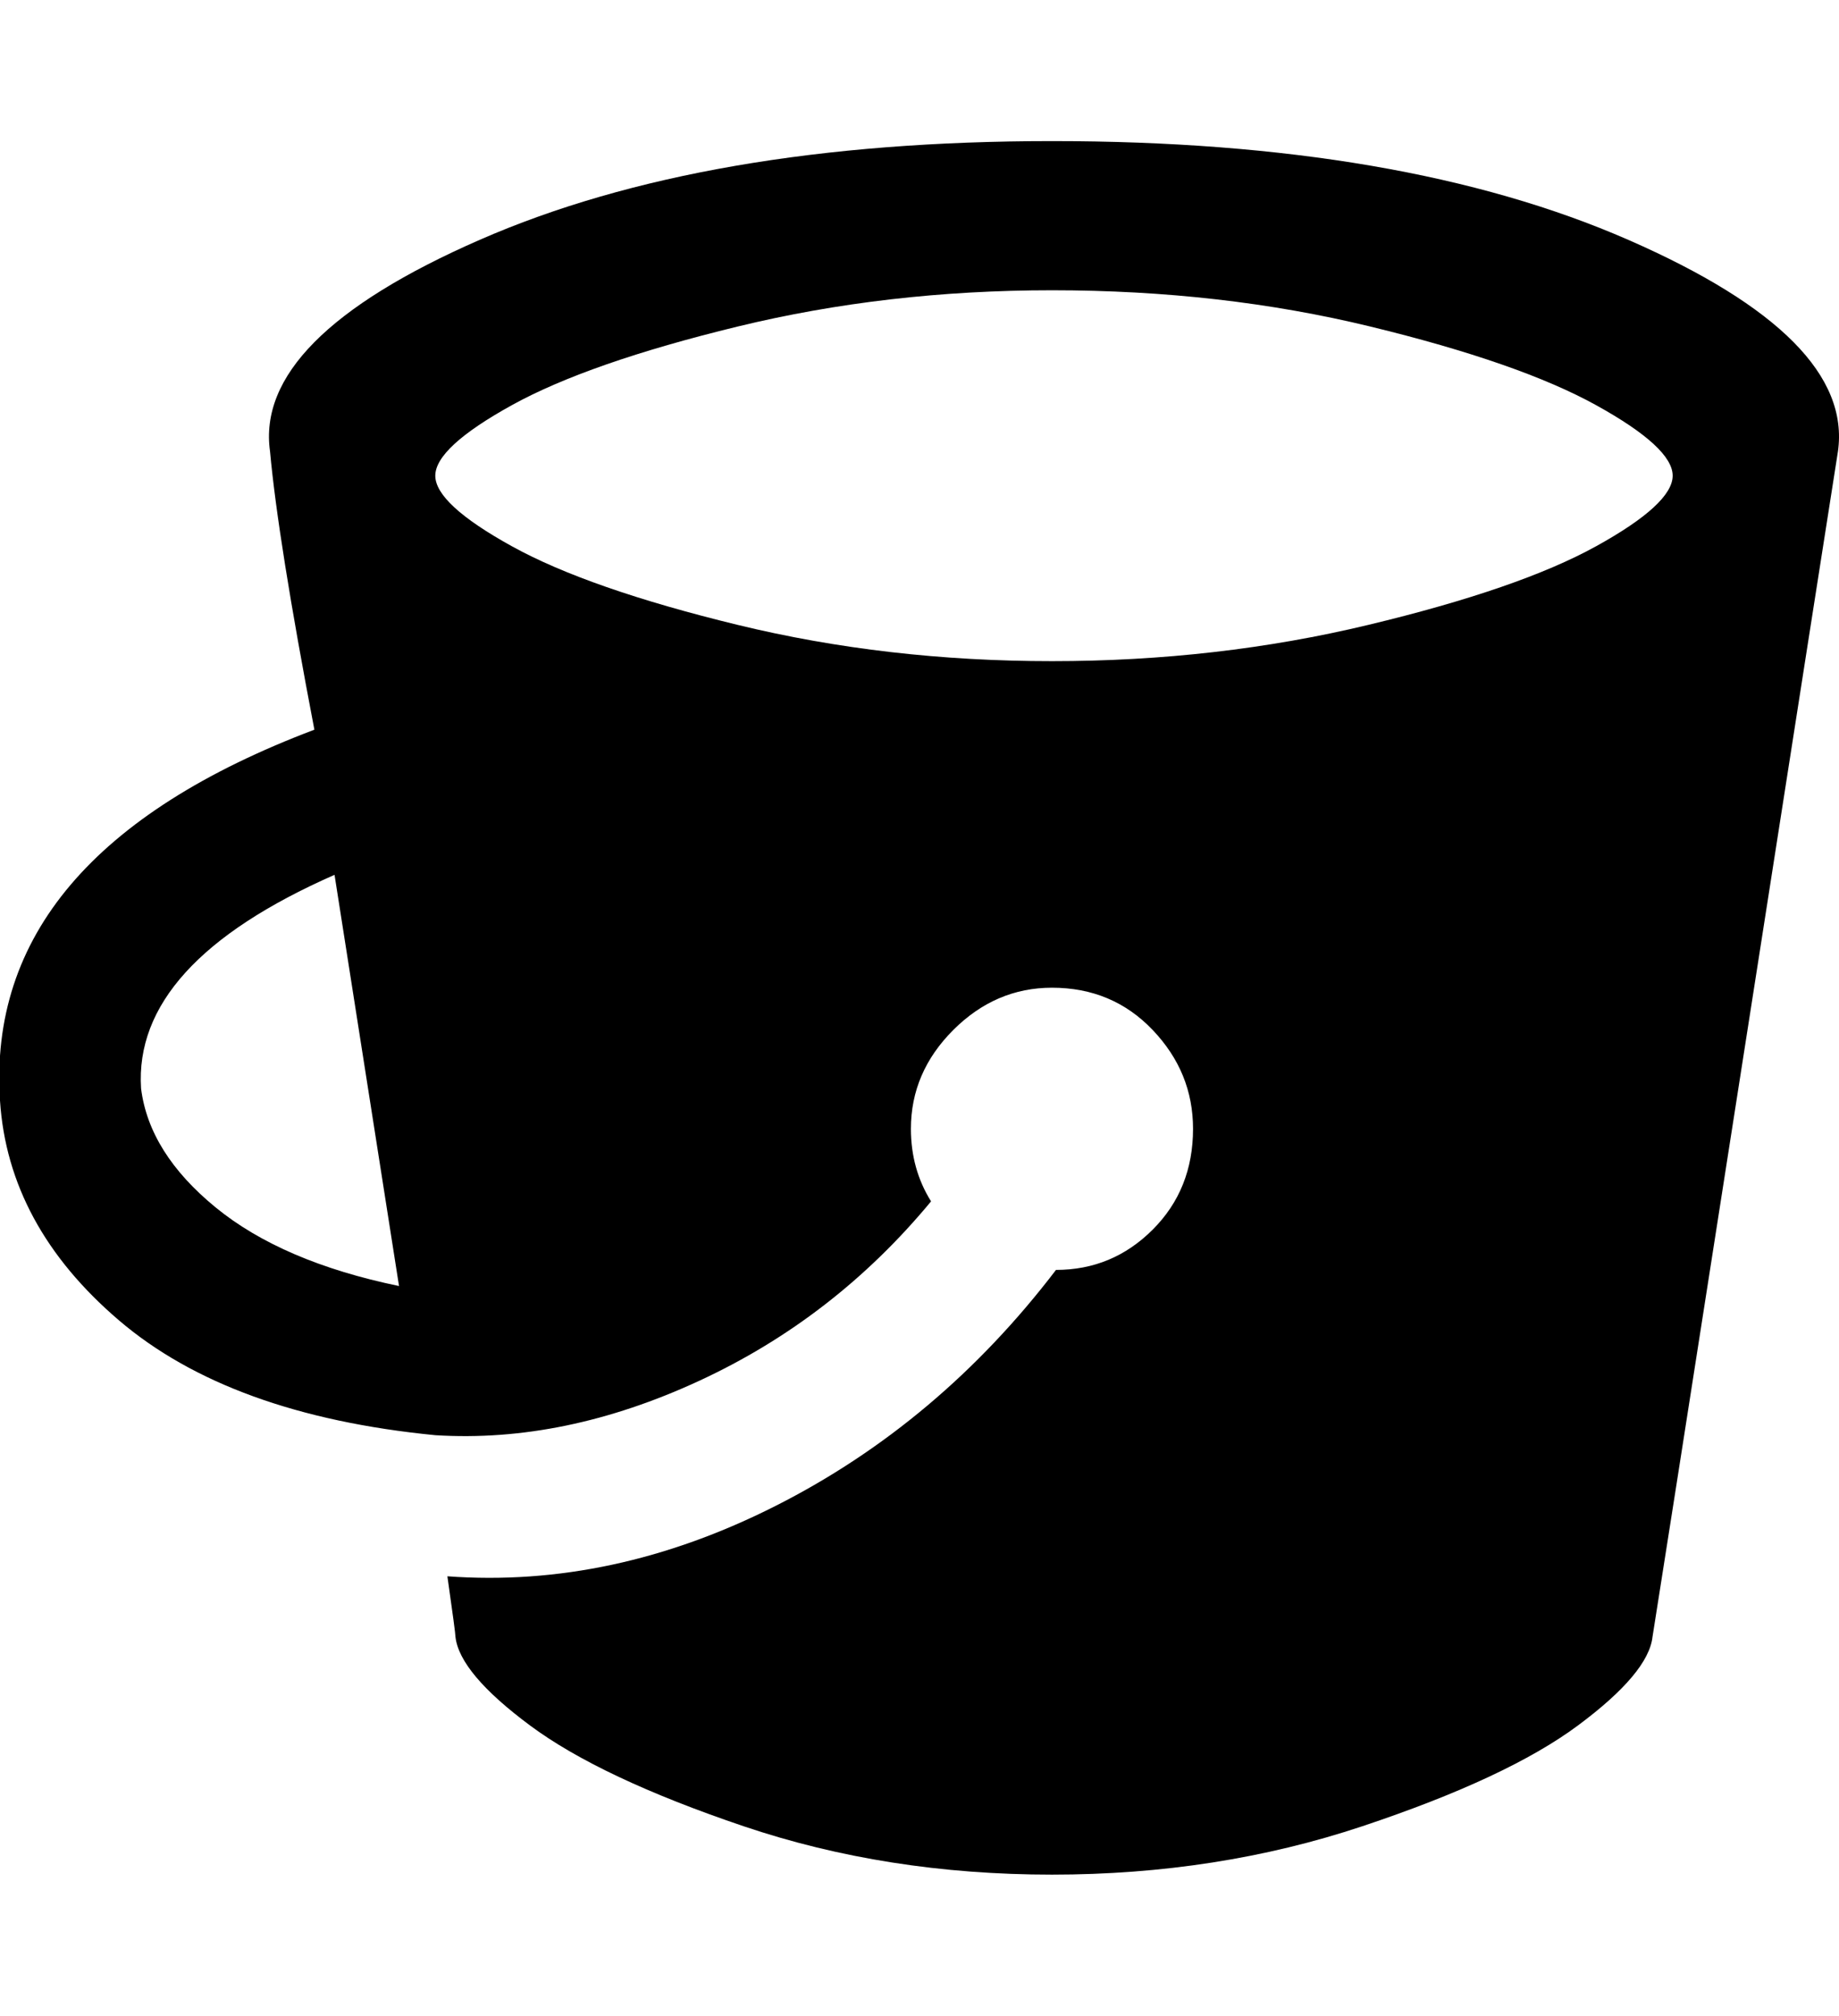 <svg height="1000" width="912.531" xmlns="http://www.w3.org/2000/svg"><path d="M522 70c116 0 211.333 16.333 286 49s109.333 67.667 104 105c-4 25.333-20 127.667-48 307s-42.667 273-44 281c-1.333 12-13.667 26.667-37 44s-59 34-107 50-99.333 24-154 24-105.667-8-153-24-82.667-32.667-106-50-35.667-32-37-44c0-1.333-1.333-11.333-4-30 54.667 4 109-7.667 163-35s100.333-66.333 139-117c18.667 0 34.667-6.667 48-20 13.333-13.333 20-30 20-50 0-18.667-6.667-35-20-49s-30-21-50-21c-18.667 0-35 7-49 21s-21 30.333-21 49c0 13.333 3.333 25.333 10 36-32 38.667-70.333 68.333-115 89s-88.333 29.667-131 27c-68-6.667-120.333-25.667-157-57S2.667 587.333 0 546c-5.333-81.333 46.667-142.667 156-184-12-62.667-19.333-108.667-22-138-5.333-37.333 29.333-72.333 104-105s169.333-49 284-49M70 540c2.667 21.333 15 41 37 59s52.333 31 91 39l-32-204c-66.667 29.333-98.667 64.667-96 106m452-212c54.667 0 107-6 157-18s87.667-25 113-39 38-25.667 38-35c0-9.333-12.667-21-38-35s-62.667-27-112-39-102-18-158-18c-54.667 0-106.667 6-156 18s-86.667 25-112 39-38 25.667-38 35c0 9.333 12.667 21 38 35s62.667 27 112 39 101.333 18 156 18"/></svg>
